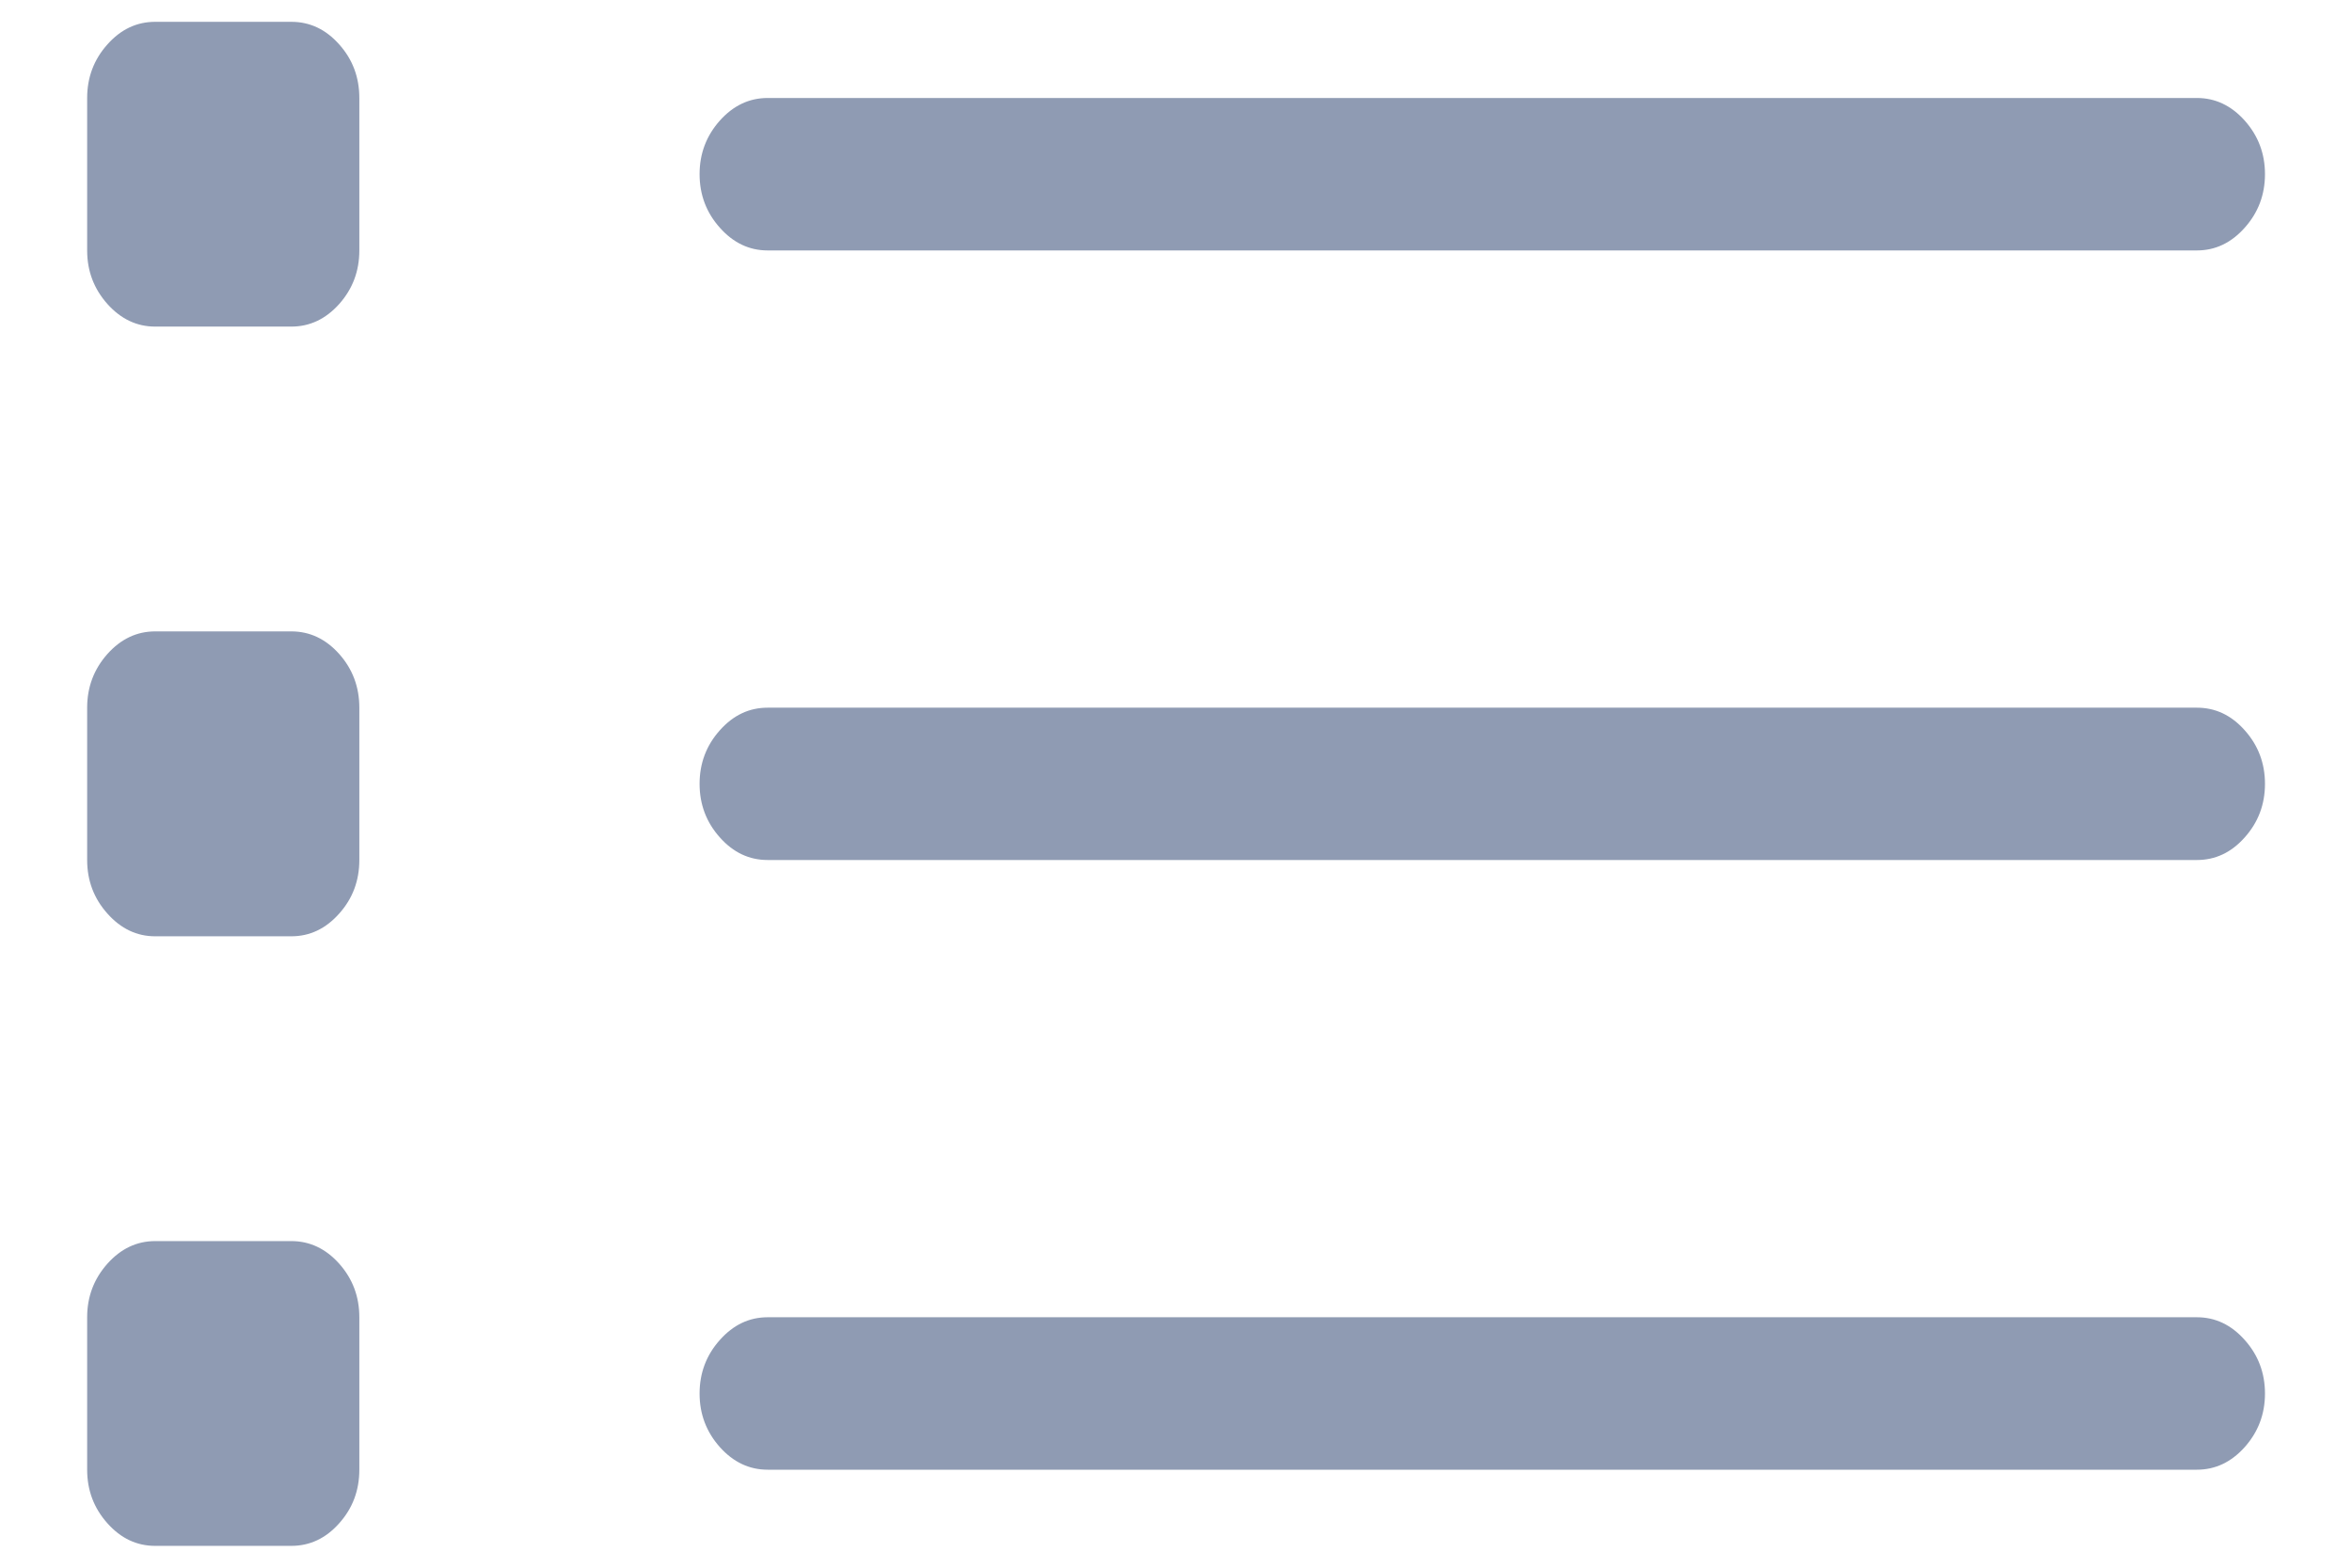 <svg width="18" height="12" viewBox="0 0 18 12" fill="none" xmlns="http://www.w3.org/2000/svg">
<path d="M2.229 4.833H1.188C1.047 4.833 0.925 4.891 0.822 5.006C0.719 5.122 0.667 5.259 0.667 5.417V6.583C0.667 6.741 0.719 6.878 0.822 6.993C0.925 7.109 1.047 7.167 1.188 7.167H2.229C2.371 7.167 2.493 7.109 2.596 6.993C2.699 6.878 2.75 6.741 2.75 6.583V5.417C2.75 5.259 2.699 5.122 2.596 5.006C2.493 4.891 2.371 4.833 2.229 4.833ZM16.813 5.417H5.875C5.734 5.417 5.612 5.474 5.509 5.59C5.406 5.705 5.354 5.842 5.354 6C5.354 6.158 5.406 6.295 5.509 6.41C5.612 6.526 5.734 6.583 5.875 6.583H16.813C16.954 6.583 17.076 6.526 17.179 6.41C17.282 6.295 17.334 6.158 17.334 6C17.334 5.842 17.282 5.705 17.179 5.59C17.076 5.474 16.954 5.417 16.813 5.417ZM2.229 9.5H1.188C1.047 9.5 0.925 9.558 0.822 9.673C0.719 9.789 0.667 9.925 0.667 10.083V11.25C0.667 11.408 0.719 11.545 0.822 11.66C0.925 11.776 1.047 11.833 1.188 11.833H2.229C2.371 11.833 2.493 11.776 2.596 11.66C2.699 11.545 2.75 11.408 2.75 11.25V10.083C2.75 9.925 2.699 9.789 2.596 9.673C2.493 9.558 2.371 9.5 2.229 9.5ZM16.813 10.083H5.875C5.734 10.083 5.612 10.141 5.509 10.257C5.406 10.372 5.354 10.509 5.354 10.667C5.354 10.825 5.406 10.961 5.509 11.077C5.612 11.192 5.734 11.25 5.875 11.25H16.813C16.954 11.25 17.076 11.192 17.179 11.077C17.282 10.961 17.334 10.825 17.334 10.667C17.334 10.509 17.282 10.372 17.179 10.257C17.076 10.141 16.954 10.083 16.813 10.083ZM2.229 0.167H1.188C1.047 0.167 0.925 0.224 0.822 0.34C0.719 0.455 0.667 0.592 0.667 0.75V1.917C0.667 2.075 0.719 2.211 0.822 2.327C0.925 2.442 1.047 2.5 1.188 2.5H2.229C2.371 2.5 2.493 2.442 2.596 2.327C2.699 2.211 2.75 2.075 2.75 1.917V0.75C2.75 0.592 2.699 0.455 2.596 0.34C2.493 0.224 2.371 0.167 2.229 0.167ZM5.875 1.917H16.813C16.954 1.917 17.076 1.859 17.179 1.743C17.282 1.628 17.334 1.491 17.334 1.333C17.334 1.175 17.282 1.039 17.179 0.923C17.076 0.808 16.954 0.75 16.813 0.75H5.875C5.734 0.75 5.612 0.808 5.509 0.923C5.406 1.039 5.354 1.175 5.354 1.333C5.354 1.491 5.406 1.628 5.509 1.743C5.612 1.859 5.734 1.917 5.875 1.917Z" fill="#8F9BB3"/>
</svg>
